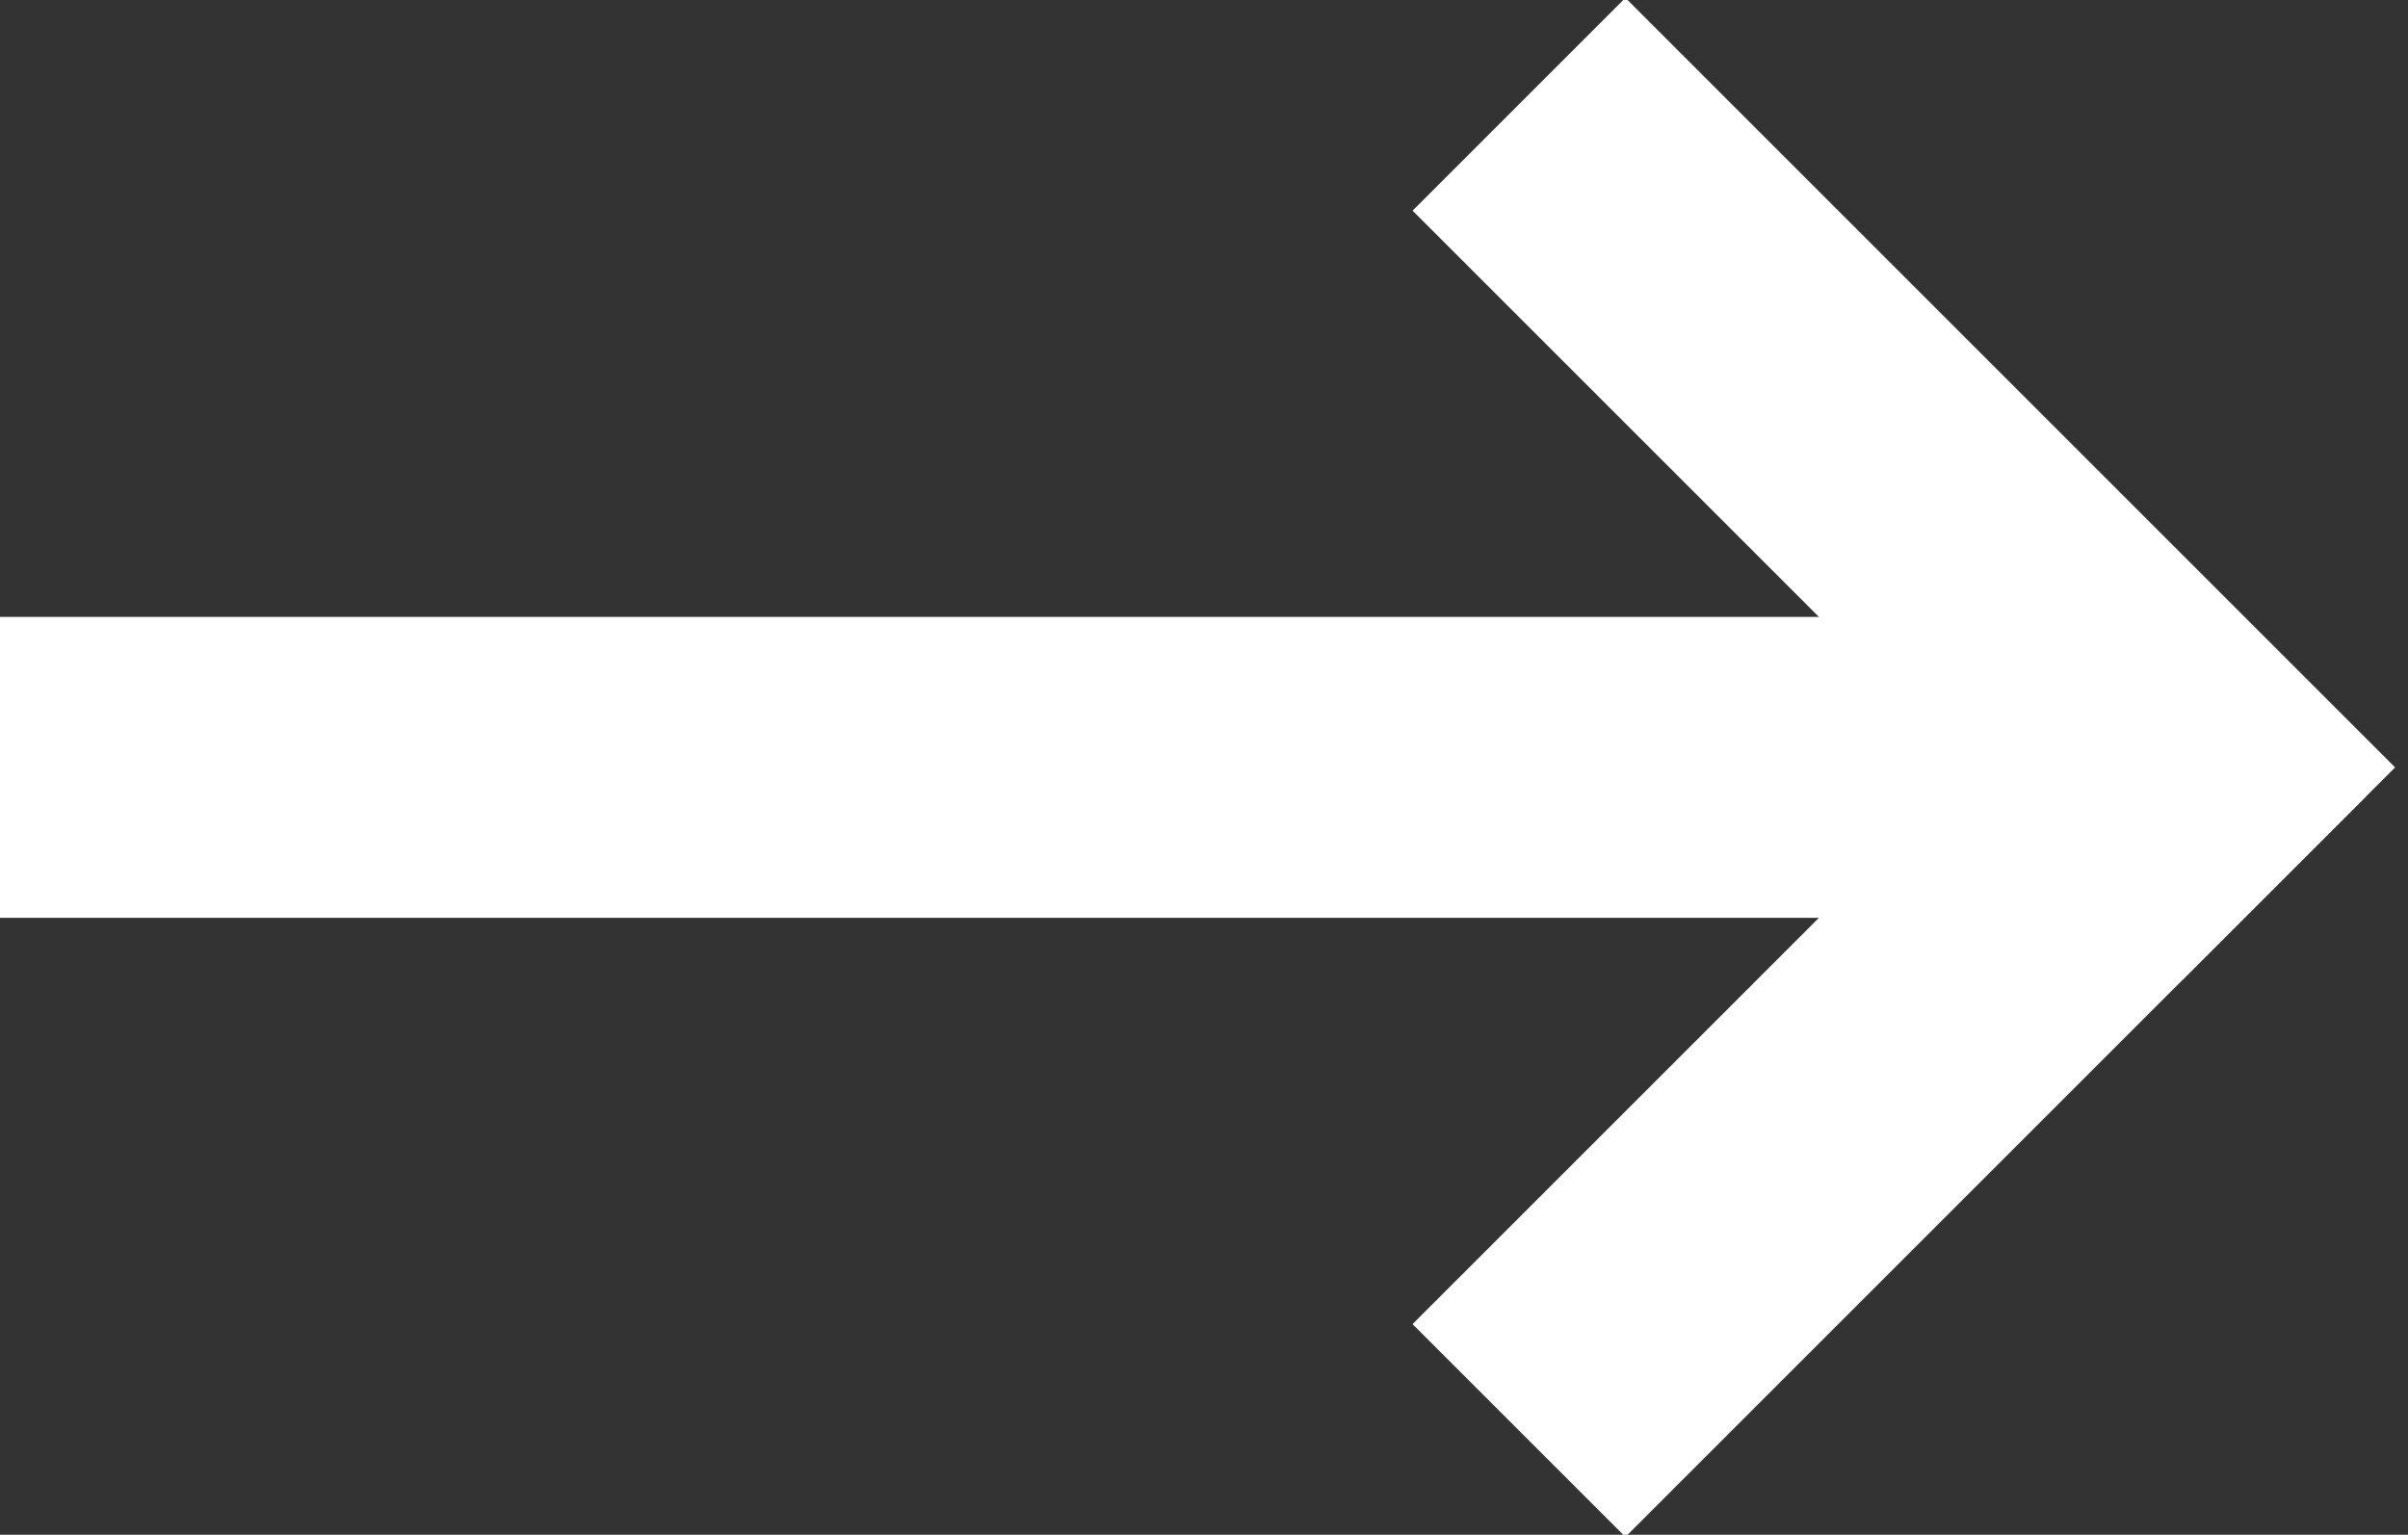<svg width="80px" height="51px" viewBox="0 0 80 51" version="1.1" xmlns="http://www.w3.org/2000/svg" xmlns:xlink="http://www.w3.org/1999/xlink">
    <rect x="0" y="0" width="80" height="51" fill="#333333" stroke="none"/>
    <g id="Page-1" stroke="none" stroke-width="1" fill="none" fill-rule="evenodd" stroke-linecap="square">
        <g id="Portfolio-Copy-9" transform="translate(-1125, -2825)" stroke="#FFFFFF" stroke-width="10">
            <g id="стрелка" transform="translate(1130, 2832)">
                <path d="M0,18.5 L56,18.5" id="Line"></path>
                <path d="M49,0 L67.5,18.5" id="Line"></path>
                <path d="M49,37 L66.5,19.5" id="Line"></path>
            </g>
        </g>
    </g>
</svg>
